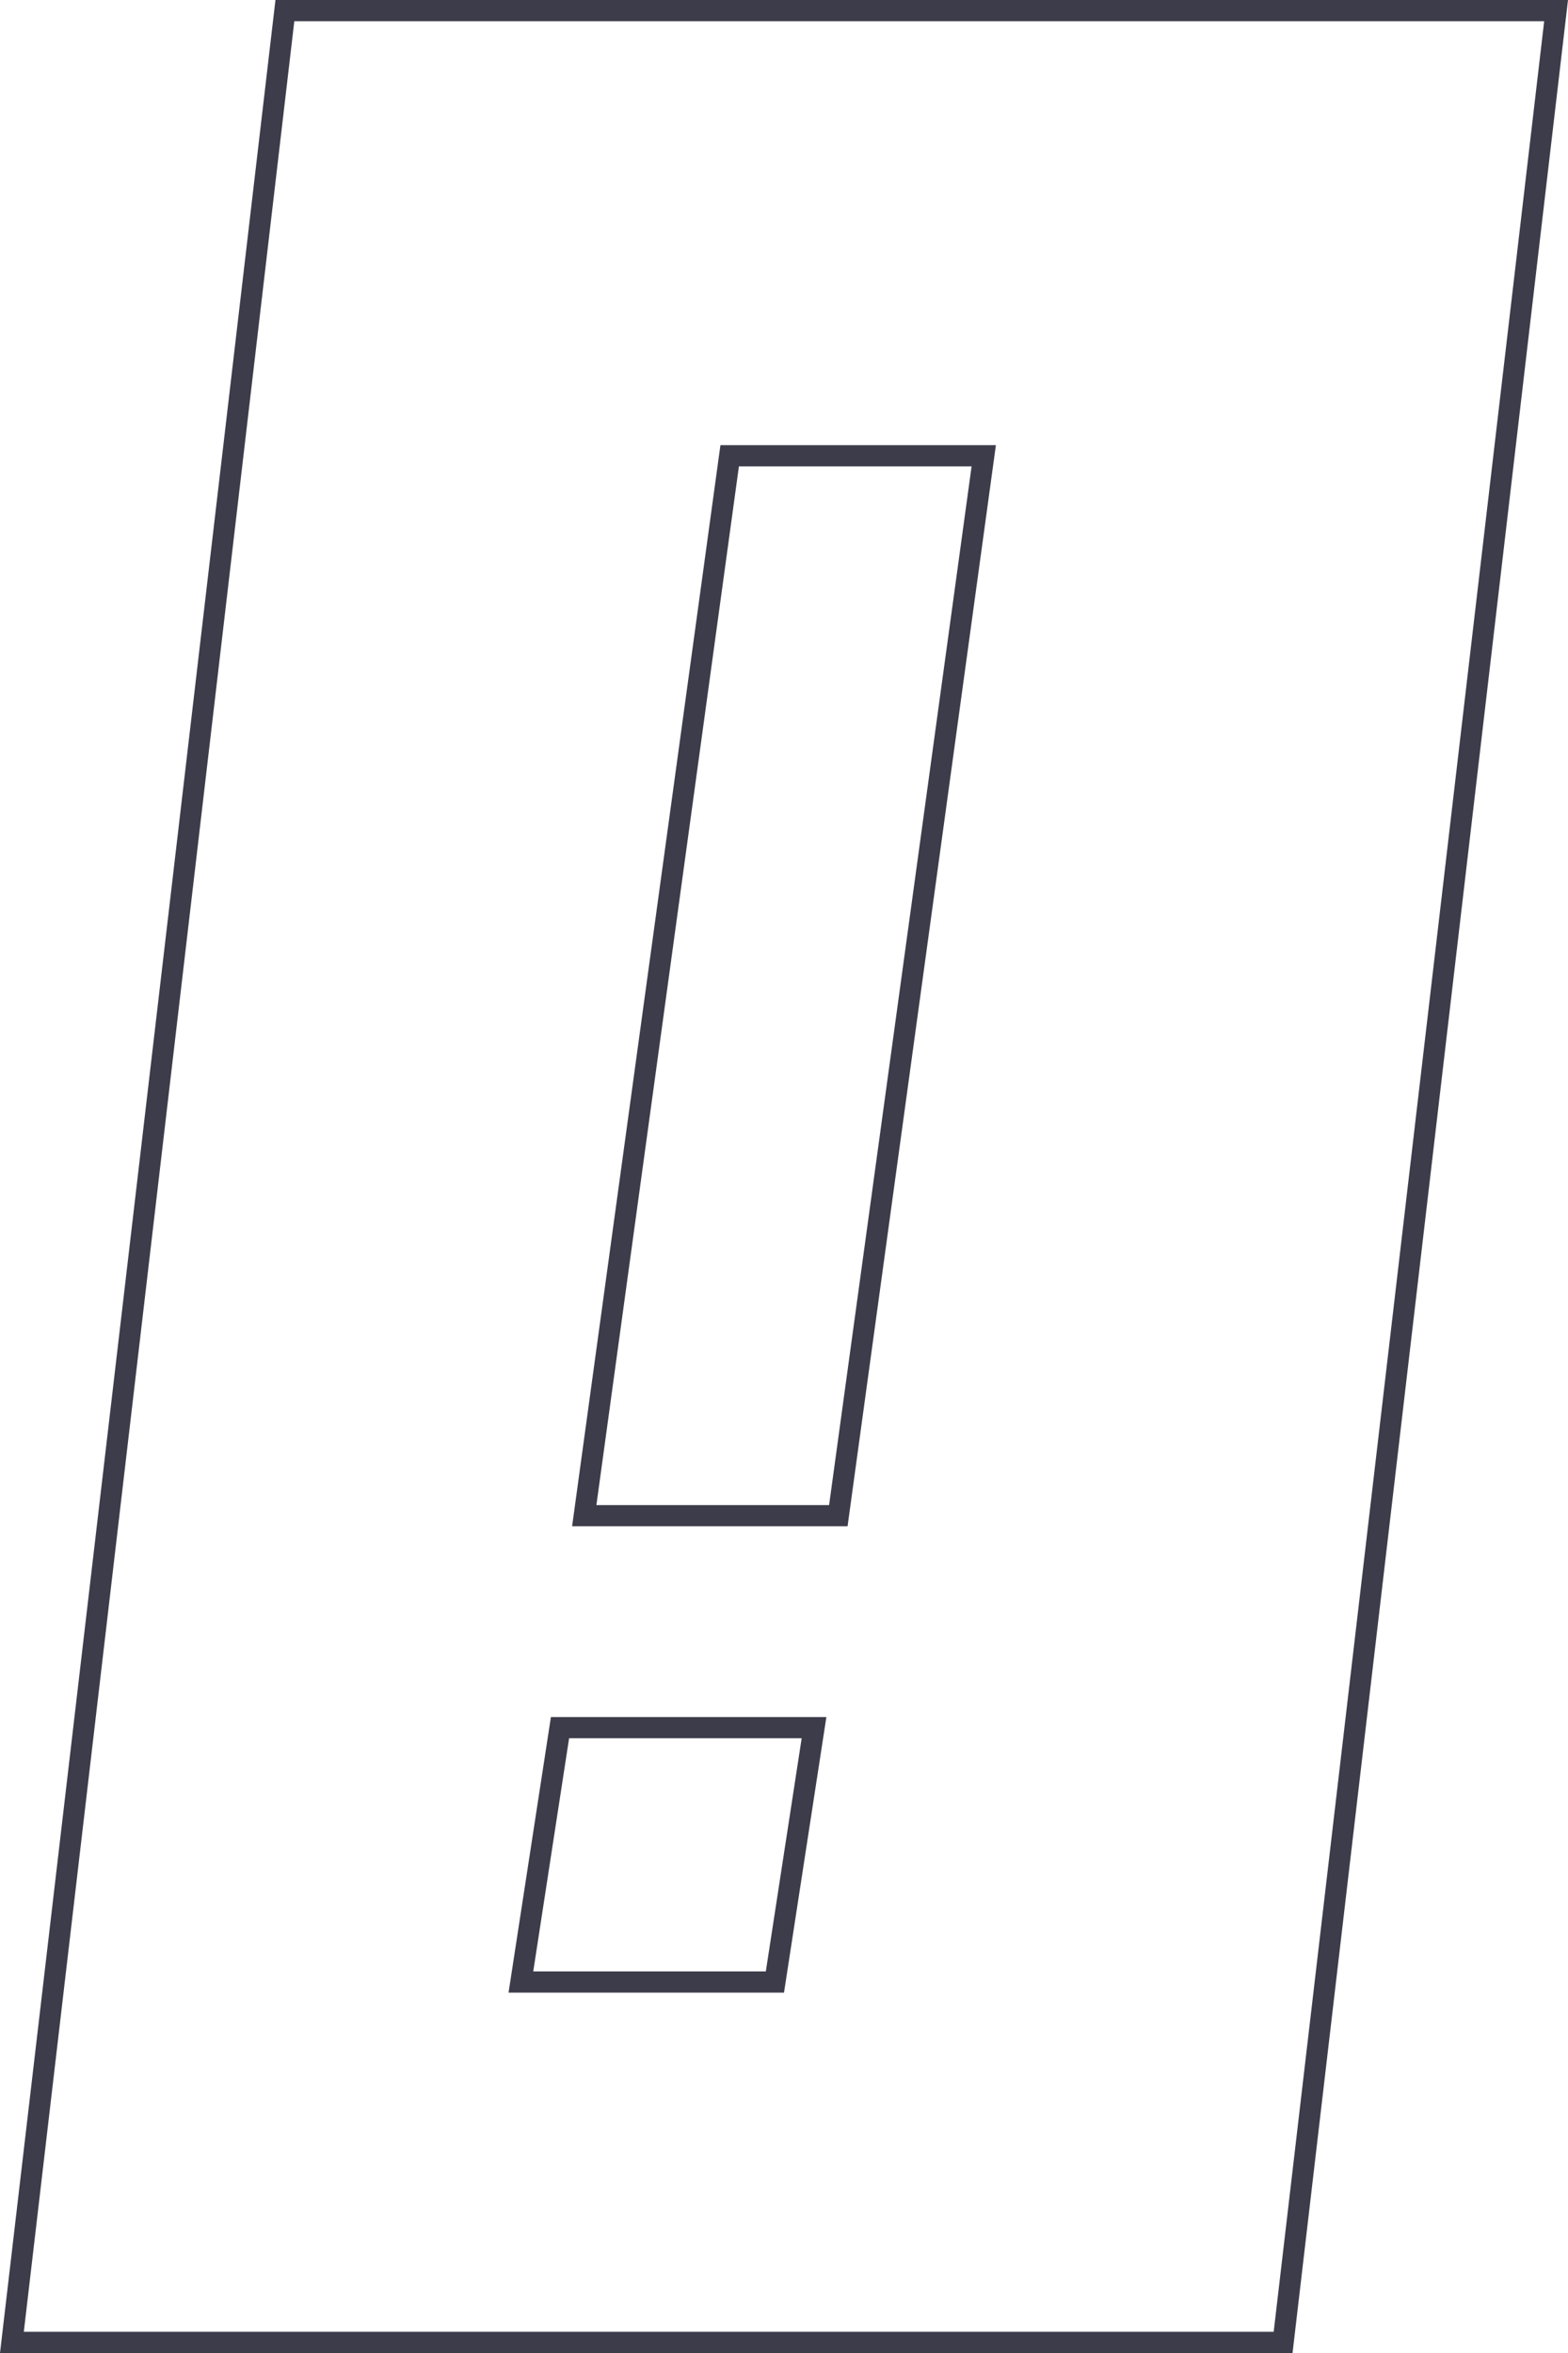 <?xml version="1.0" encoding="UTF-8"?> <svg xmlns="http://www.w3.org/2000/svg" width="74" height="111" viewBox="0 0 74 111" fill="none"> <path d="M0.562 110.5L13.445 0.5H73.438L60.555 110.5H0.562Z" stroke="#3C3C4A"></path> <path d="M27.573 71.5L34.436 21.5H46.427L39.564 71.5H27.573Z" stroke="#3C3C4A"></path> <path d="M24.583 93.5L26.429 81.5H38.417L36.571 93.5H24.583Z" stroke="#3C3C4A"></path> </svg> 